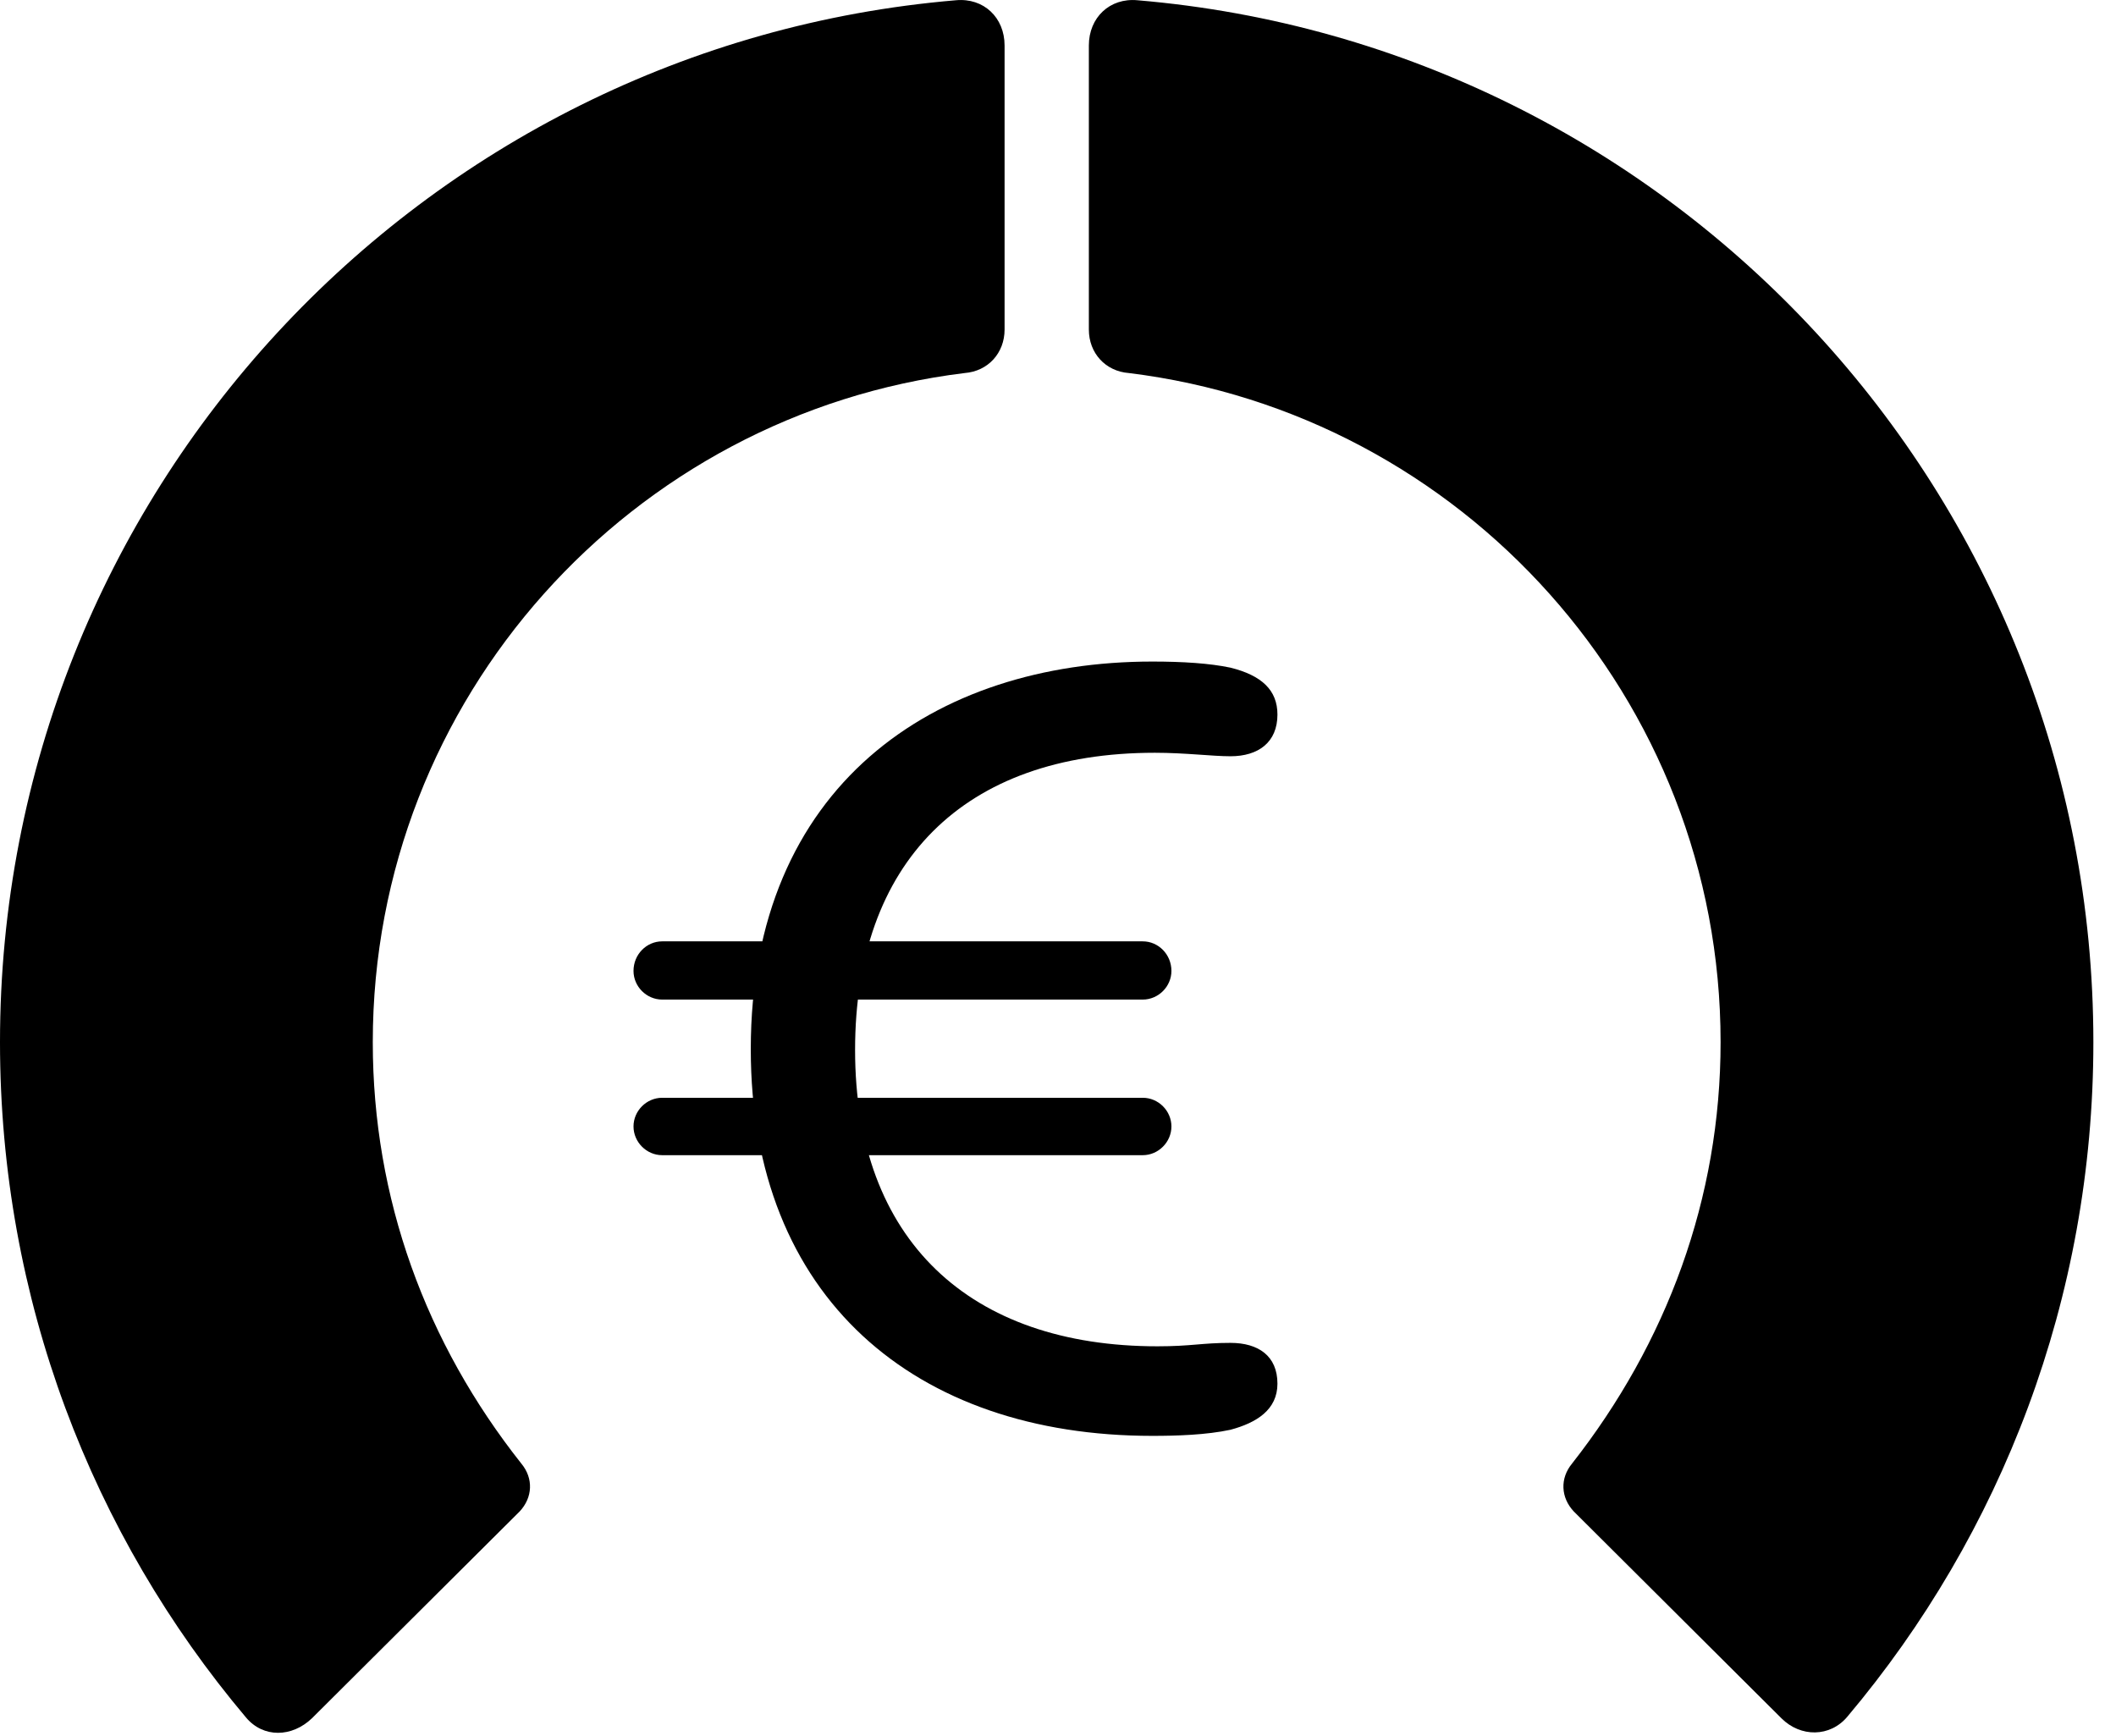 <svg version="1.1" xmlns="http://www.w3.org/2000/svg" xmlns:xlink="http://www.w3.org/1999/xlink" viewBox="0 0 33.291 27.31">
 <g>
  
  <path d="M32.935 16.396C32.935 7.783 26.318 0.715 17.896 0.004C17.459-0.037 17.131 0.277 17.131 0.715L17.131 5.185C17.131 5.554 17.391 5.841 17.76 5.869C22.996 6.511 27.07 10.982 27.07 16.396C27.07 18.857 26.223 21.127 24.732 23.027C24.541 23.259 24.555 23.56 24.76 23.779L28.027 27.033C28.328 27.334 28.793 27.334 29.066 27.006C31.486 24.134 32.935 20.429 32.935 16.396Z" style="fill:hsl(0 0 0/0.85)"></path>
  <path d="M0 16.396C0 20.443 1.449 24.148 3.869 27.019C4.143 27.347 4.594 27.334 4.908 27.033L8.176 23.779C8.381 23.56 8.395 23.259 8.203 23.027C6.699 21.127 5.865 18.857 5.865 16.396C5.865 10.982 9.939 6.511 15.176 5.869C15.545 5.841 15.805 5.554 15.805 5.185L15.805 0.715C15.805 0.277 15.477-0.037 15.039 0.004C6.617 0.715 0 7.783 0 16.396Z" style="fill:hsl(0 0 0/0.85)"></path>
  <path d="M18.129 22.59C18.512 22.59 18.977 22.576 19.359 22.494C19.77 22.384 20.098 22.179 20.098 21.769C20.098 21.332 19.797 21.127 19.359 21.127C18.908 21.127 18.744 21.181 18.211 21.181C15.258 21.181 13.453 19.513 13.453 16.519C13.453 13.58 15.148 11.843 18.17 11.843C18.648 11.843 19.072 11.898 19.359 11.898C19.797 11.898 20.098 11.679 20.098 11.242C20.098 10.859 19.852 10.627 19.359 10.504C19.031 10.435 18.607 10.408 18.129 10.408C14.697 10.408 11.812 12.363 11.812 16.506C11.812 20.416 14.396 22.59 18.129 22.59ZM9.967 15.275C9.967 15.521 10.172 15.726 10.418 15.726L17.979 15.726C18.225 15.726 18.43 15.521 18.43 15.275C18.43 15.015 18.225 14.81 17.979 14.81L10.418 14.81C10.172 14.81 9.967 15.015 9.967 15.275ZM9.967 17.722C9.967 17.968 10.172 18.174 10.418 18.174L17.979 18.174C18.225 18.174 18.43 17.968 18.43 17.722C18.43 17.476 18.225 17.271 17.979 17.271L10.418 17.271C10.172 17.271 9.967 17.476 9.967 17.722Z" style="fill:hsl(0 0 0/0.85)"></path>
 </g>
</svg>